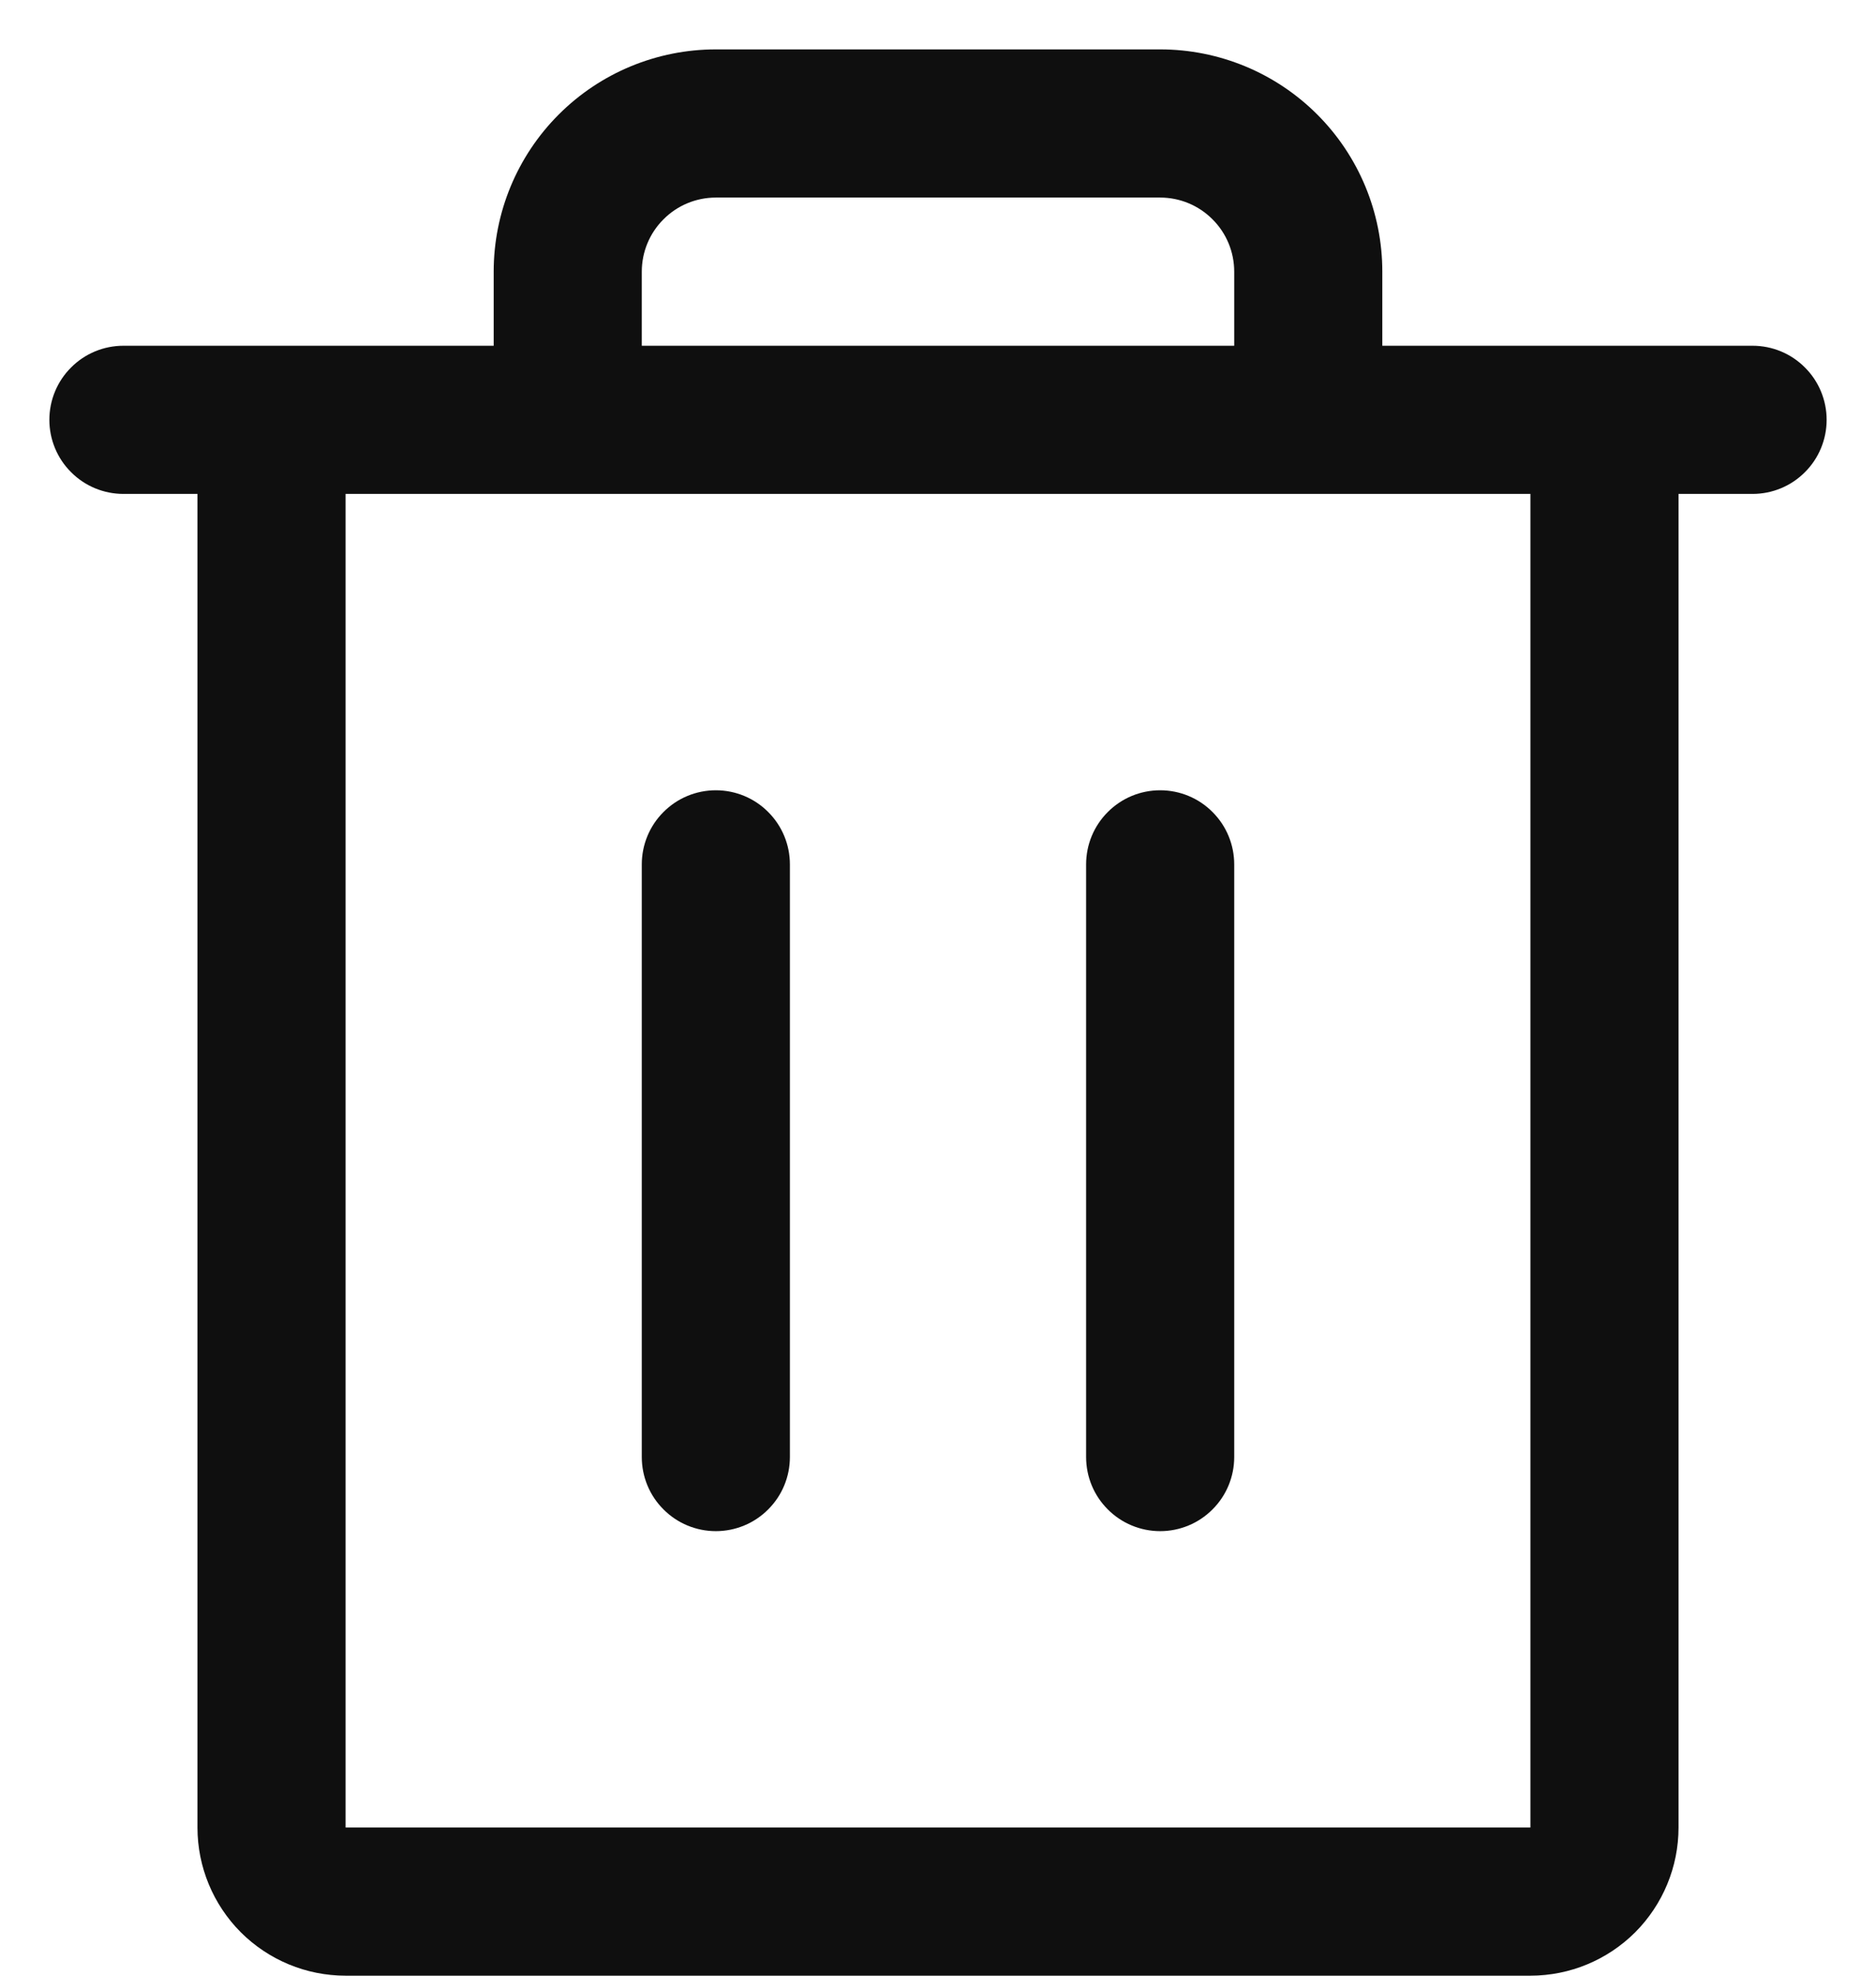 <svg width="19" height="20" viewBox="0 0 19 20" fill="none" xmlns="http://www.w3.org/2000/svg">
<path d="M17.75 3.5H14V2.75C14 2.153 13.763 1.581 13.341 1.159C12.919 0.737 12.347 0.5 11.75 0.5H7.25C6.653 0.5 6.081 0.737 5.659 1.159C5.237 1.581 5 2.153 5 2.75V3.5H1.25C1.051 3.5 0.86 3.579 0.72 3.72C0.579 3.86 0.5 4.051 0.5 4.25C0.5 4.449 0.579 4.64 0.72 4.78C0.86 4.921 1.051 5 1.25 5H2V18.5C2 18.898 2.158 19.279 2.439 19.561C2.721 19.842 3.102 20 3.5 20H15.5C15.898 20 16.279 19.842 16.561 19.561C16.842 19.279 17 18.898 17 18.5V5H17.75C17.949 5 18.14 4.921 18.28 4.78C18.421 4.64 18.5 4.449 18.5 4.25C18.5 4.051 18.421 3.86 18.28 3.72C18.14 3.579 17.949 3.5 17.75 3.5ZM6.5 2.75C6.5 2.551 6.579 2.36 6.72 2.22C6.86 2.079 7.051 2 7.25 2H11.75C11.949 2 12.14 2.079 12.28 2.22C12.421 2.36 12.5 2.551 12.5 2.75V3.5H6.5V2.75ZM15.5 18.5H3.5V5H15.5V18.5ZM8 8.75V14.75C8 14.949 7.921 15.14 7.78 15.28C7.64 15.421 7.449 15.5 7.25 15.5C7.051 15.5 6.86 15.421 6.72 15.28C6.579 15.14 6.5 14.949 6.5 14.75V8.75C6.5 8.551 6.579 8.36 6.72 8.22C6.86 8.079 7.051 8 7.25 8C7.449 8 7.64 8.079 7.78 8.22C7.921 8.36 8 8.551 8 8.75ZM12.5 8.75V14.75C12.5 14.949 12.421 15.14 12.28 15.28C12.14 15.421 11.949 15.5 11.75 15.5C11.551 15.5 11.36 15.421 11.22 15.28C11.079 15.14 11 14.949 11 14.75V8.75C11 8.551 11.079 8.36 11.22 8.22C11.36 8.079 11.551 8 11.75 8C11.949 8 12.14 8.079 12.28 8.22C12.421 8.36 12.5 8.551 12.5 8.75Z" fill="#0F0F0F"/>
</svg>
